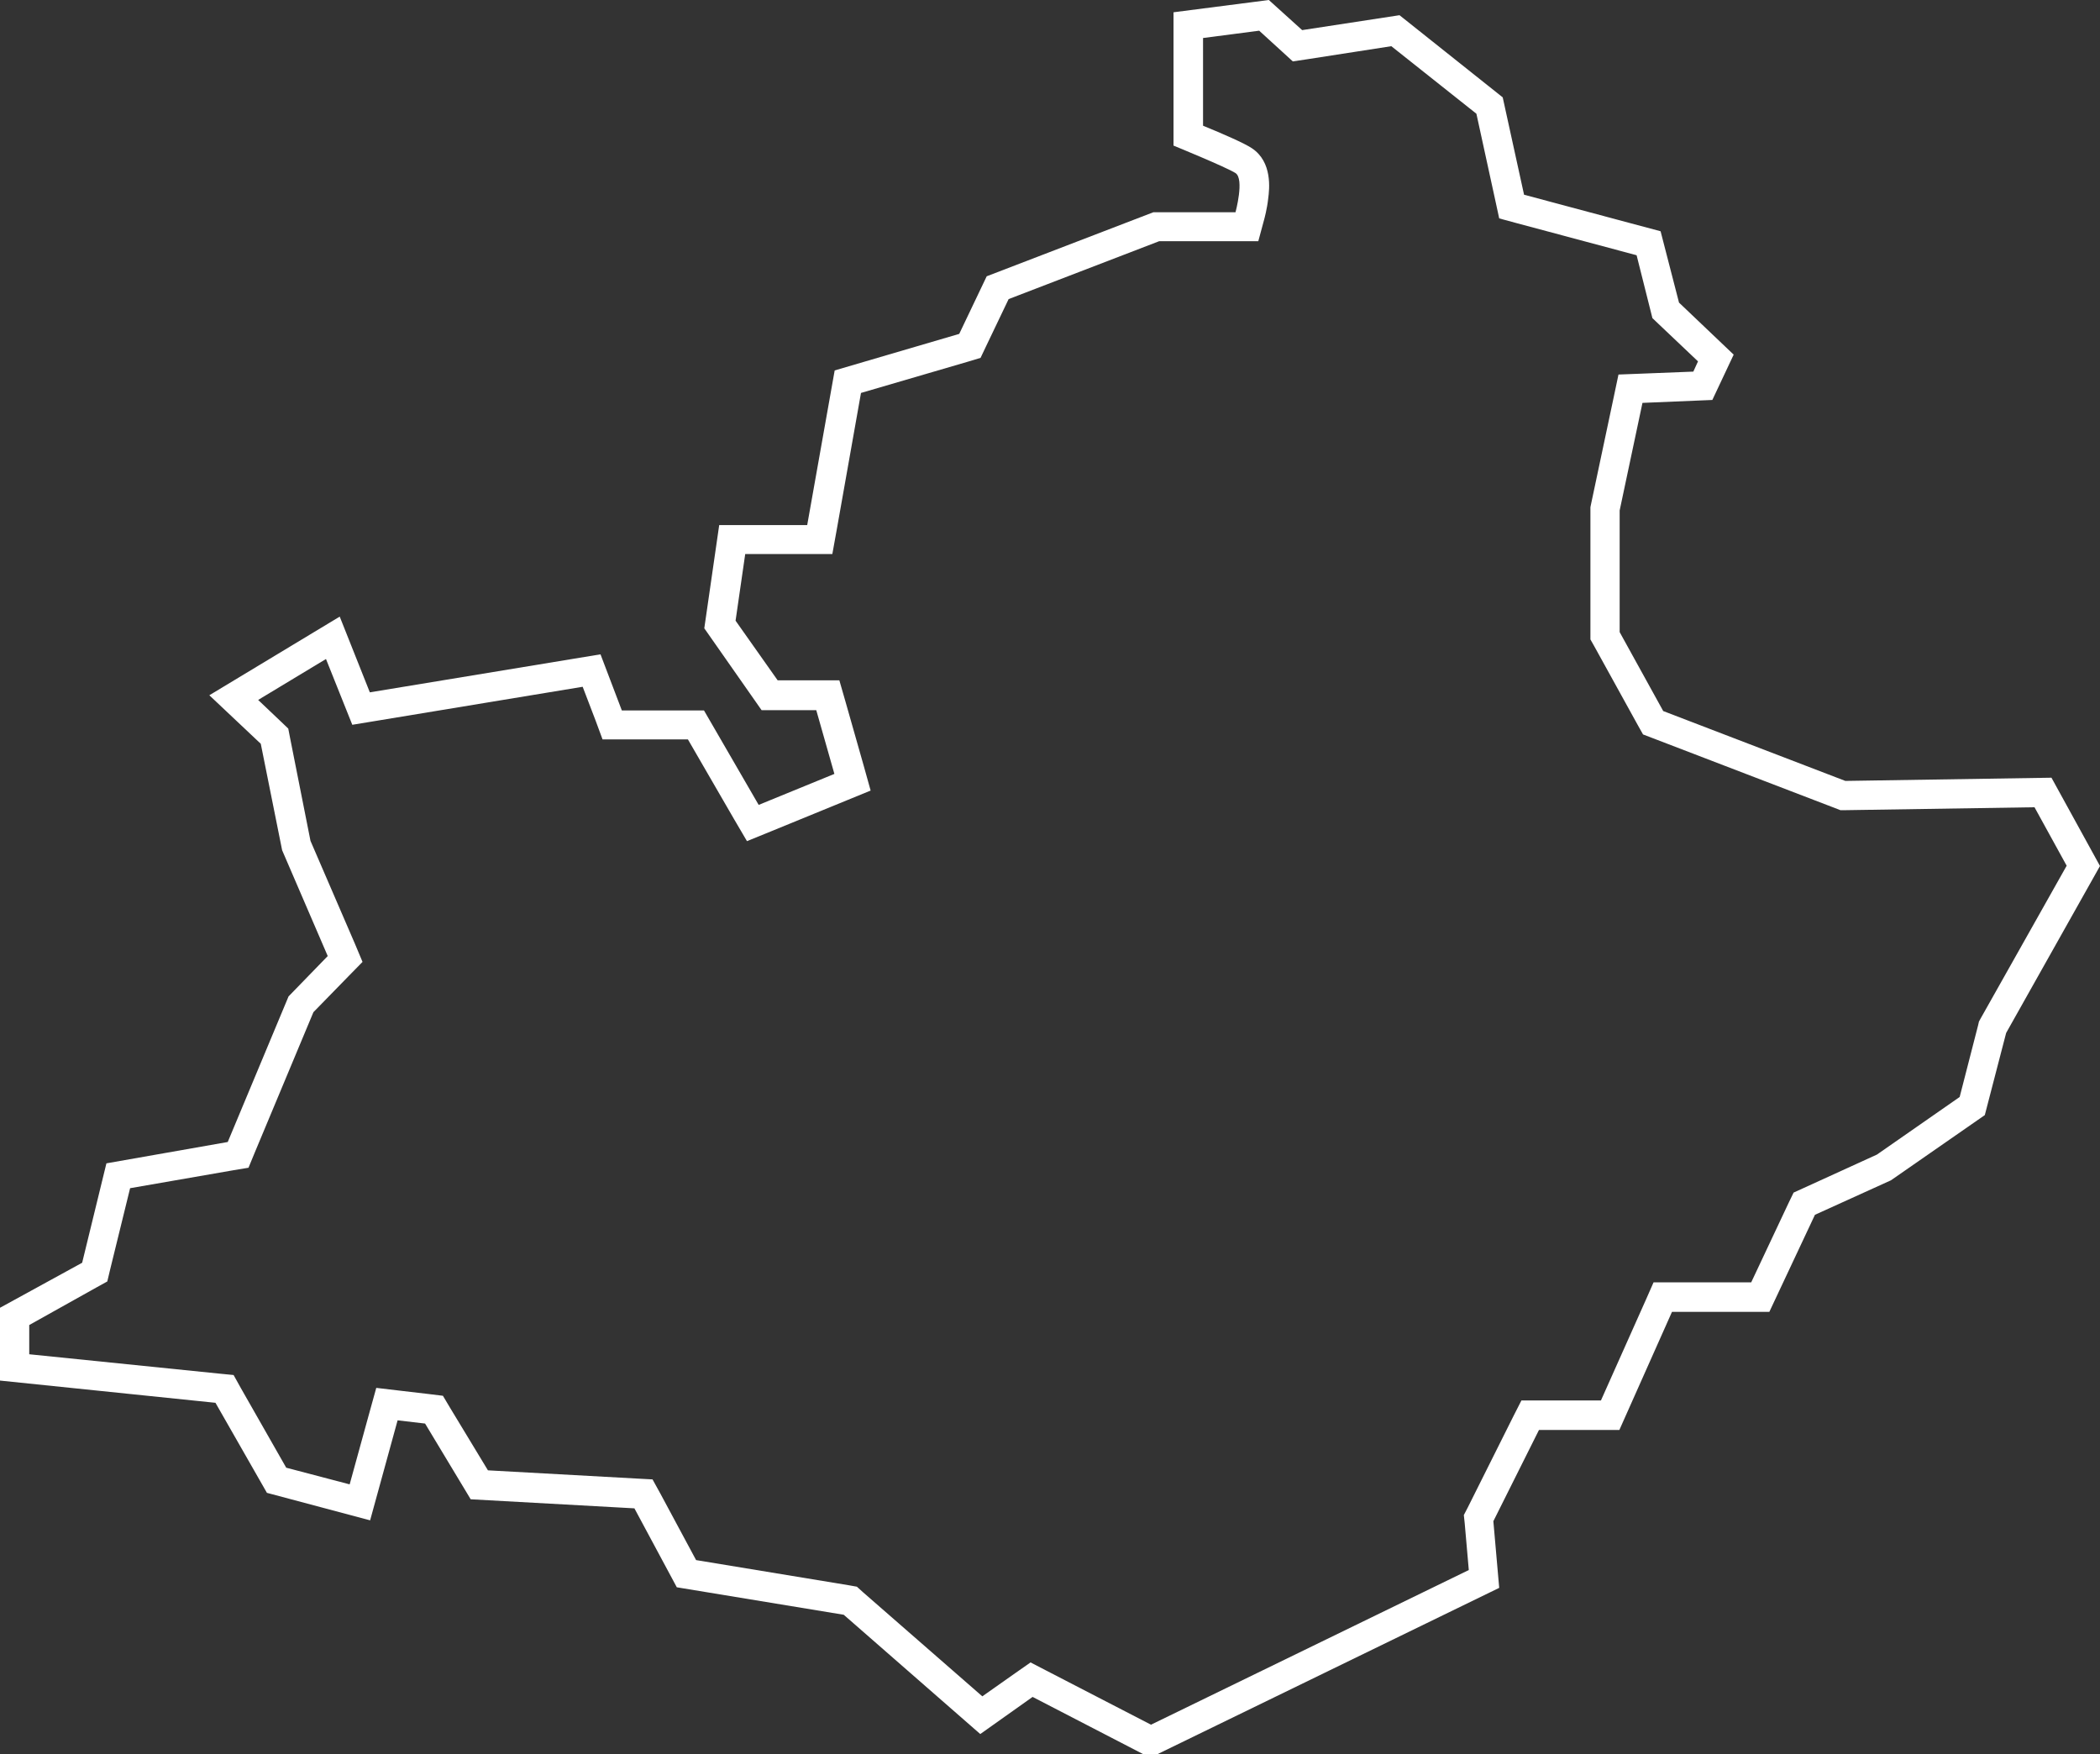 <?xml version="1.0" encoding="utf-8"?>
<!-- Generator: Adobe Illustrator 18.1.1, SVG Export Plug-In . SVG Version: 6.00 Build 0)  -->
<svg version="1.1" id="Calque_1" xmlns="http://www.w3.org/2000/svg" xmlns:xlink="http://www.w3.org/1999/xlink" x="0px" y="0px"
	 viewBox="0 0 718.3 600" enable-background="new 0 0 718.3 600" xml:space="preserve">
<rect x="0" y="0" width="718.3" height="600" fill="#333333" stroke="none"/>
<g id="Provence-Alpes-Côte-d_x2019_Azure">
	<path fill="#FFFFFF" d="M430.7,10.5l8,7.3l3.5,3.2l4.7-0.7l29-4.5L505,38.9l6.5,29.8l1.3,6l5.9,1.6l41.1,11l4.7,18.7l0.7,2.8l2.1,2
		l13.5,12.8l-1.6,3.5l-17.8,0.7l-7.8,0.3l-1.6,7.6l-7.8,36.8l-0.2,1v1v16.6v25v2.6l1.3,2.3l14.9,27l1.8,3.2l3.4,1.3l62.3,23.9
		l1.8,0.7l1.9,0l64.5-1l11,20l-29.4,52.2l-0.6,1.1l-0.3,1.3l-6.3,24.5l-28.3,19.7l-25.2,11.5l-3.3,1.5l-1.6,3.3l-12.9,27.4h-26.9
		h-6.5l-2.6,5.9l-15.4,34.5h-21h-6.2l-2.8,5.5l-15.6,31.2l-1.3,2.5l0.3,2.8l1.4,16l-108.7,52.9l-35.8-18.5l-5.4-2.8l-5,3.5
		l-11.5,8.1l-40.8-35.6l-2.1-1.9l-2.8-0.5l-52.2-8.6l-12.2-22.7l-2.7-4.9l-5.6-0.3l-50.7-2.8L154,481.6l-2.5-4.2l-4.9-0.6l-9.4-1.1
		l-8.5-1l-2.3,8.3l-6.8,24.7L97.9,502l-15.5-27.2l-2.5-4.5l-5.1-0.5L10,463.2v-10l22.9-12.8l3.8-2.1l1-4.2l6.8-27.7l35.1-6.1
		l5.4-0.9l2.1-5.1l20.1-48.1l12.1-12.4l4.7-4.8l-2.6-6.2l-15.2-35.2l-7-35.3l-0.6-3.1l-2.3-2.2l-8-7.6l23.2-14l6,15l3,7.5l7.9-1.3
		l70.9-11.7l4.4,11.5l2.4,6.5h6.9h22.3l15.8,27.3l4.4,7.5l8.1-3.3l25.9-10.6l8.3-3.4l-2.4-8.6l-6.2-21.8l-2.1-7.3h-7.6h-13.5
		l-14.4-20.4l3.3-22.8h21.4h8.4l1.5-8.3l8.3-46.8l36.6-10.7l4.3-1.3l1.9-4l7.7-16.1l51.5-19.8h26.2h7.7l2-7.4c0.1-0.4,1-3.6,1.4-7.3
		c0.4-3.1,1.5-12.4-5.6-17.1c-2.5-1.7-10.1-5-16.7-7.7V13L430.7,10.5 M434,0l-32.6,4.2v45.6c0,0,18.1,7.4,21.2,9.4
		c3.1,2,0,13.4,0,13.4h-28.1l-57,21.9l-9.4,19.7l-42.6,12.5l-9.4,52.9h-30.1l-5.1,35.3l19.6,28h18.7l6.2,21.8l-25.9,10.6l-18.7-32.3
		h-28.1l-7.3-19.2l-78.9,13l-10.3-25.9l-44.6,26.9l17.6,16.6l7.3,36.4l15.6,36.2l-13.4,13.8l-20.8,49.8l-41.5,7.3l-8.3,34L0,447.3
		v24.9l73.7,7.6l17.6,30.8l35.3,9.4l9.4-34.2l9.4,1.1l15.6,25.9l56,3.1l14.5,27l57.1,9.4l46.7,40.8l17.9-12.7l40.2,20.8l119.4-58.1
		l-2-22.8l15.6-31.2h27.5l18-40.4h33.3l15.6-33.2l26-11.8l32.1-22.3l7.3-28.1l32.1-57.1L701.7,266l-70.5,1.1l-62.3-23.9l-14.9-27
		v-25v-16.6l7.8-36.8l23.9-1l7.3-15.5l-18.7-17.8L568,79.1l-46.7-12.5L514,33.3L478.7,5.2l-33.3,5.1L434,0L434,0z"/>
</g>
</svg>
